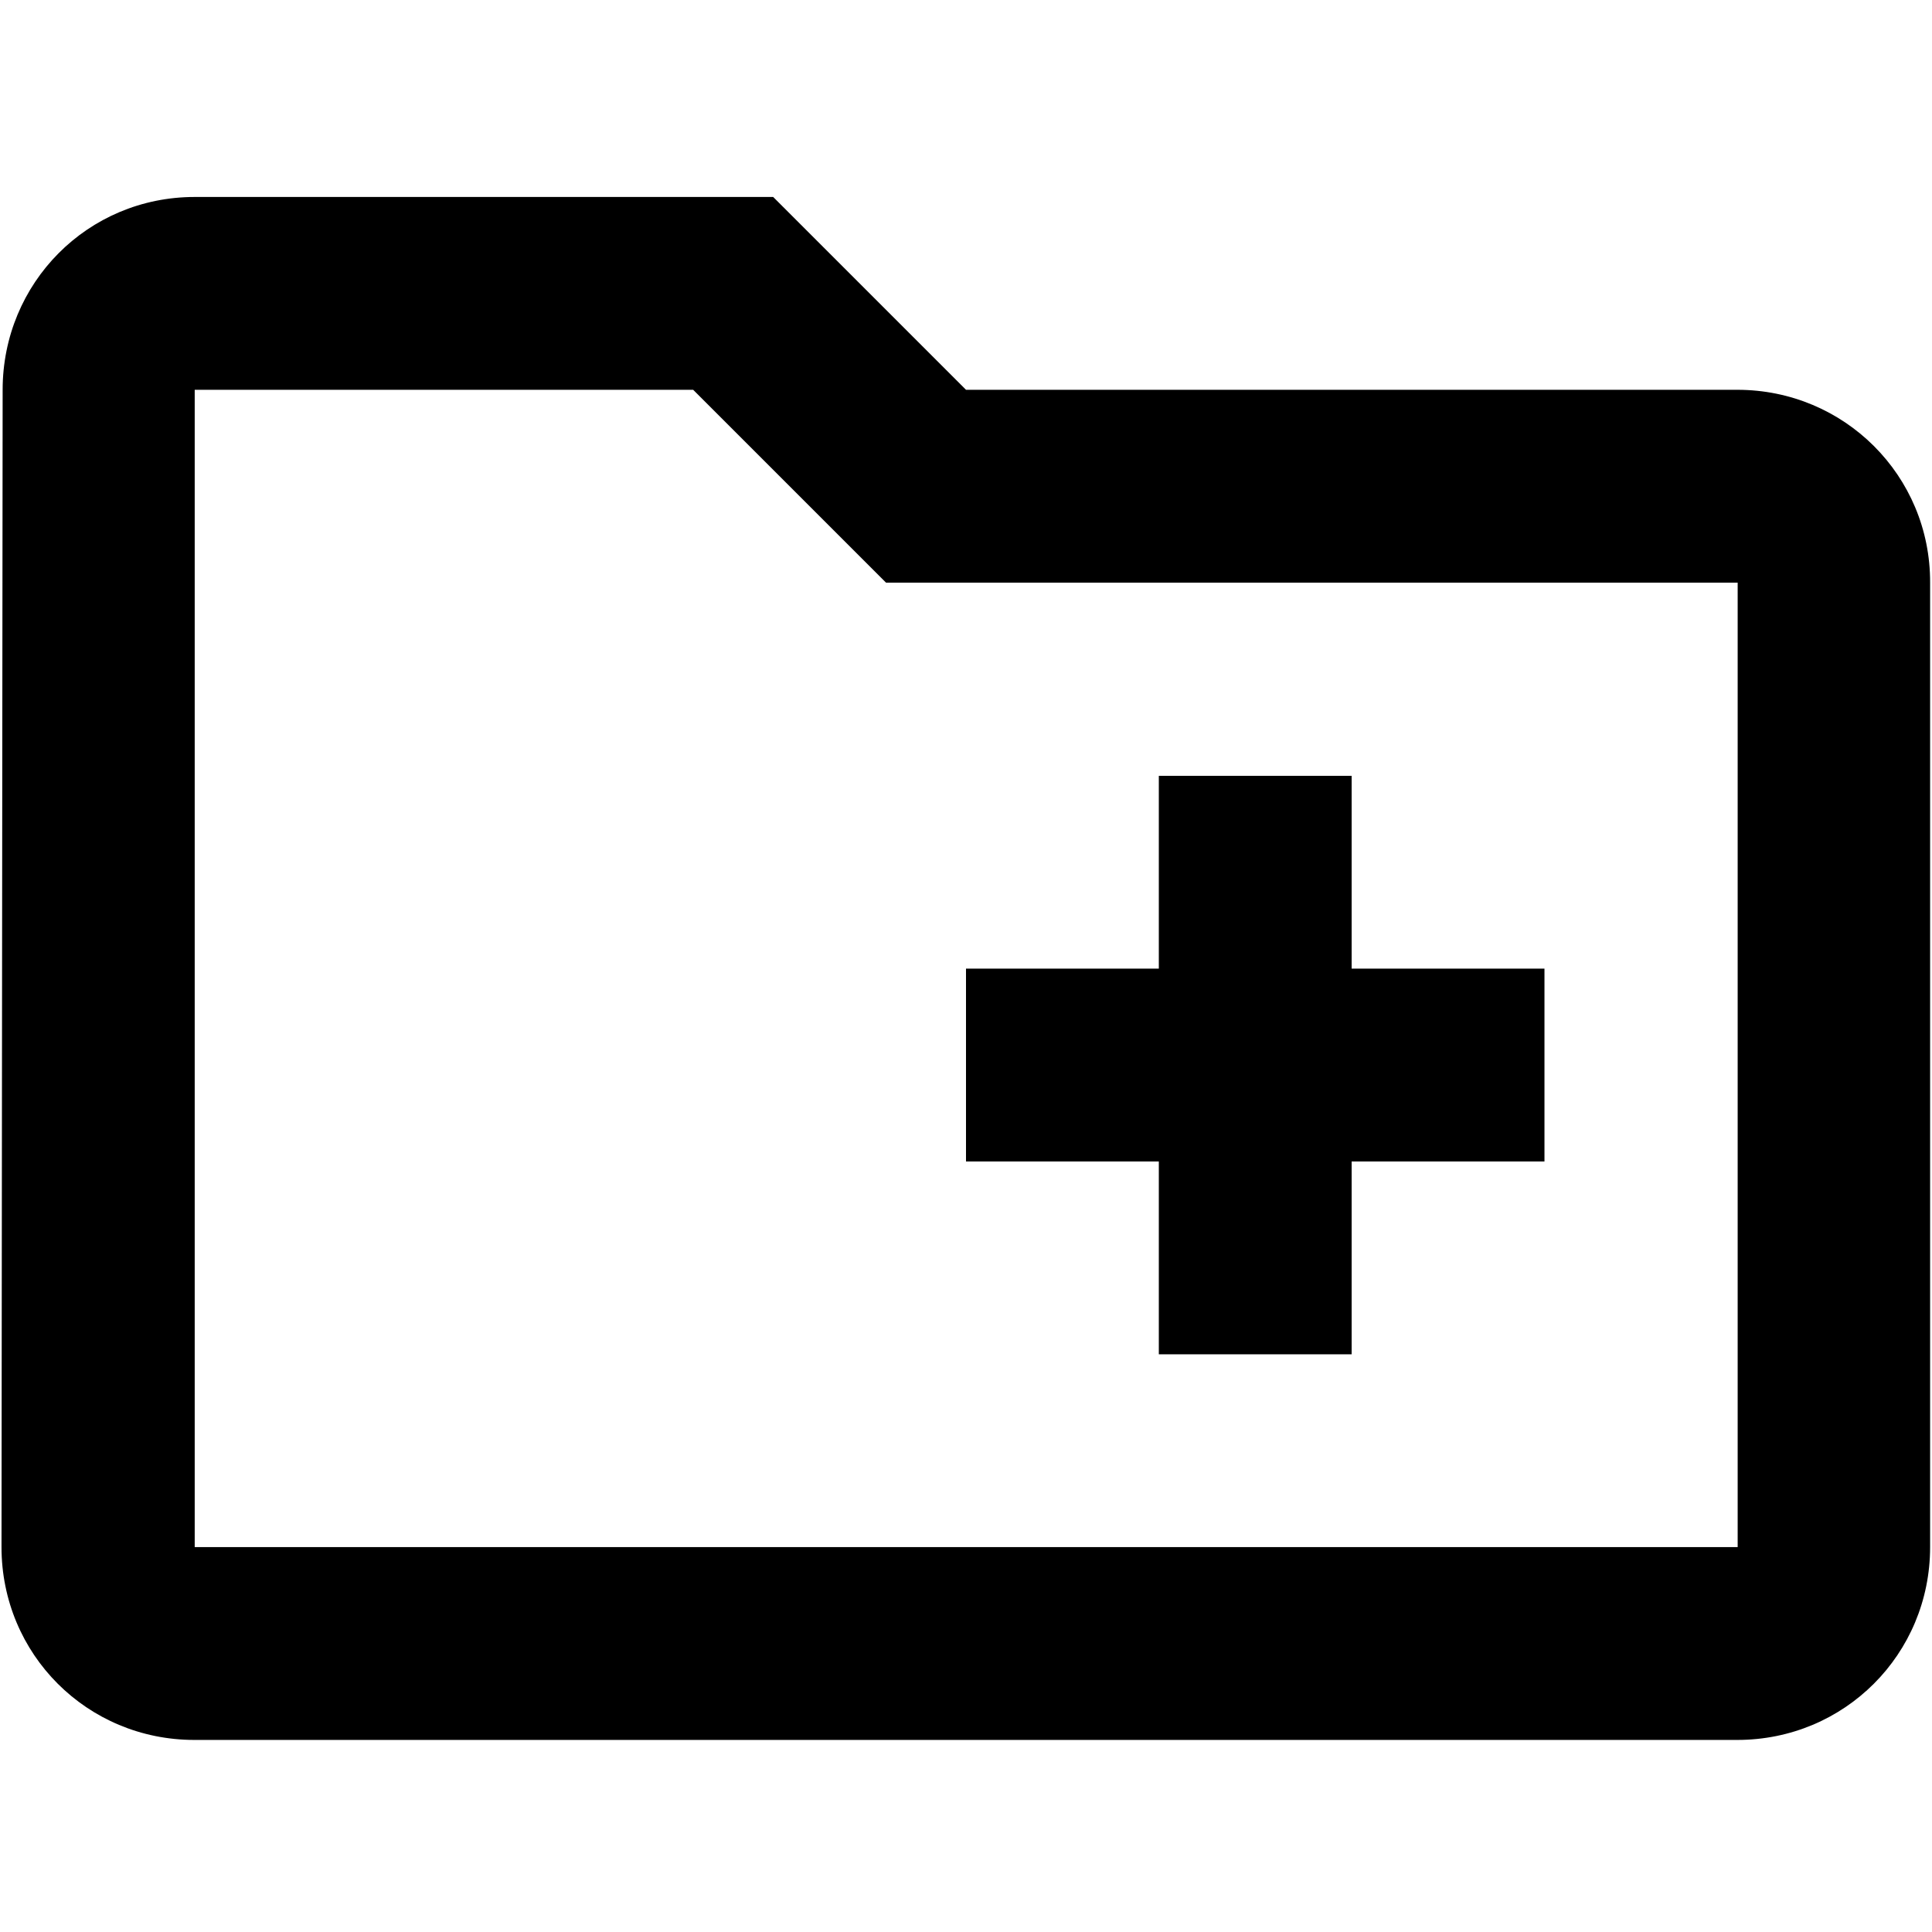 <?xml version="1.0" encoding="utf-8"?>
<!-- Generator: Adobe Illustrator 23.0.2, SVG Export Plug-In . SVG Version: 6.00 Build 0)  -->
<svg version="1.1" id="Layer_2" xmlns="http://www.w3.org/2000/svg" xmlns:xlink="http://www.w3.org/1999/xlink" x="0px" y="0px"
	 viewBox="0 0 512 512" style="enable-background:new 0 0 512 512;" xml:space="preserve">
<path d="M460.4,103.3H256l-51.1-51.1H51.6C23.2,52.2,0.7,75,0.7,103.3L0.4,410c0,28.4,22.7,51.1,51.1,51.1h408.9
	c28.4,0,51.1-22.7,51.1-51.1V154.4C511.6,126.1,488.8,103.3,460.4,103.3z M460.4,410H51.6V103.3h132.1l51.1,51.1h225.7V410z
	 M256,307.8h51.1v51.1h51.1v-51.1h51.1v-51.1h-51.1v-51.1h-51.1v51.1H256V307.8z"/>
</svg>
